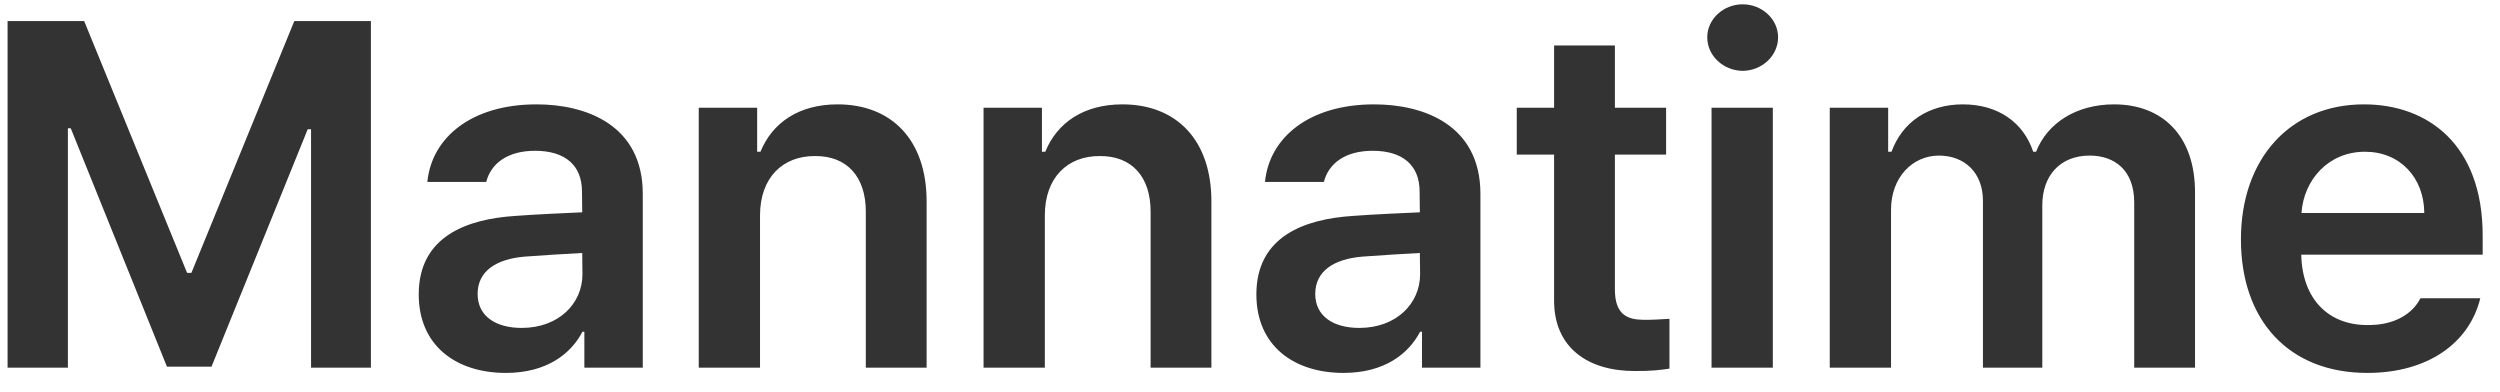 <svg width="102" height="16" viewBox="0 0 102 16" fill="none" xmlns="http://www.w3.org/2000/svg">
<path d="M0.309 0.859V15H2.77V5.234H2.887L6.812 14.961H8.629L12.555 5.273H12.691V15H15.133V0.859H12.008L7.809 11.133H7.633L3.434 0.859H0.309ZM17.084 12.012C17.084 14.111 18.618 15.215 20.639 15.215C22.309 15.215 23.296 14.434 23.764 13.535H23.842V15H26.225V7.91C26.225 5.088 23.901 4.258 21.889 4.258C19.233 4.258 17.612 5.615 17.436 7.422H19.838C20.034 6.66 20.717 6.152 21.831 6.152C23.071 6.152 23.745 6.758 23.745 7.812L23.755 8.662C23.286 8.682 21.772 8.75 21.03 8.809C19.067 8.936 17.084 9.629 17.084 12.012ZM19.487 11.992C19.487 11.065 20.239 10.566 21.421 10.469C21.919 10.43 23.305 10.342 23.755 10.322L23.764 11.191C23.764 12.383 22.797 13.379 21.284 13.379C20.239 13.379 19.487 12.91 19.487 11.992ZM31.009 8.789C31.009 7.246 31.937 6.357 33.255 6.367C34.554 6.357 35.325 7.207 35.325 8.633V15H37.806V8.242C37.816 5.703 36.37 4.258 34.173 4.258C32.591 4.258 31.507 5.01 31.028 6.191H30.892V4.395H28.509V15H31.009V8.789ZM42.629 8.789C42.629 7.246 43.556 6.357 44.875 6.367C46.173 6.357 46.945 7.207 46.945 8.633V15H49.425V8.242C49.435 5.703 47.99 4.258 45.793 4.258C44.211 4.258 43.127 5.01 42.648 6.191H42.511V4.395H40.129V15H42.629V8.789ZM51.26 12.012C51.26 14.111 52.793 15.215 54.815 15.215C56.485 15.215 57.471 14.434 57.94 13.535H58.018V15H60.401V7.91C60.401 5.088 58.076 4.258 56.065 4.258C53.408 4.258 51.787 5.615 51.612 7.422H54.014C54.209 6.66 54.893 6.152 56.006 6.152C57.246 6.152 57.92 6.758 57.92 7.812L57.93 8.662C57.461 8.682 55.947 8.75 55.205 8.809C53.242 8.936 51.26 9.629 51.26 12.012ZM53.662 11.992C53.662 11.065 54.414 10.566 55.596 10.469C56.094 10.43 57.481 10.342 57.93 10.322L57.94 11.191C57.94 12.383 56.973 13.379 55.459 13.379C54.414 13.379 53.662 12.91 53.662 11.992ZM67.977 4.395H65.888V1.855H63.407V4.395H61.884V6.309H63.407V12.227C63.388 14.219 64.833 15.146 66.708 15.137C67.343 15.146 67.821 15.088 68.114 15.039V13.008C67.802 13.027 67.313 13.057 67.02 13.047C66.395 13.037 65.888 12.832 65.888 11.816V6.309H67.977V4.395ZM69.831 15H72.331V4.395H69.831V15ZM69.656 1.523C69.656 2.275 70.31 2.881 71.101 2.891C71.892 2.881 72.546 2.275 72.546 1.523C72.546 0.781 71.892 0.176 71.101 0.176C70.31 0.176 69.656 0.781 69.656 1.523ZM74.654 15H77.154V8.555C77.154 7.236 78.033 6.348 79.107 6.348C80.172 6.348 80.894 7.061 80.904 8.164V15H83.326V8.379C83.326 7.178 84.039 6.348 85.26 6.348C86.275 6.348 87.076 6.943 87.076 8.262V15H89.557V7.871C89.566 5.508 88.199 4.258 86.256 4.258C84.713 4.258 83.531 5.02 83.072 6.191H82.955C82.555 4.99 81.519 4.258 80.084 4.258C78.678 4.258 77.613 4.98 77.174 6.191H77.037V4.395H74.654V15ZM96.586 15.215C99.047 15.215 100.747 14.004 101.196 12.168H98.754C98.432 12.803 97.7 13.271 96.606 13.262C94.995 13.271 93.93 12.197 93.891 10.391H101.293V9.609C101.293 5.889 99.047 4.258 96.45 4.258C93.422 4.258 91.43 6.484 91.43 9.766C91.43 13.086 93.393 15.215 96.586 15.215ZM93.901 8.691C93.989 7.344 94.995 6.191 96.489 6.191C97.924 6.191 98.901 7.246 98.911 8.691H93.901Z" fill="#333333"/>
</svg>
